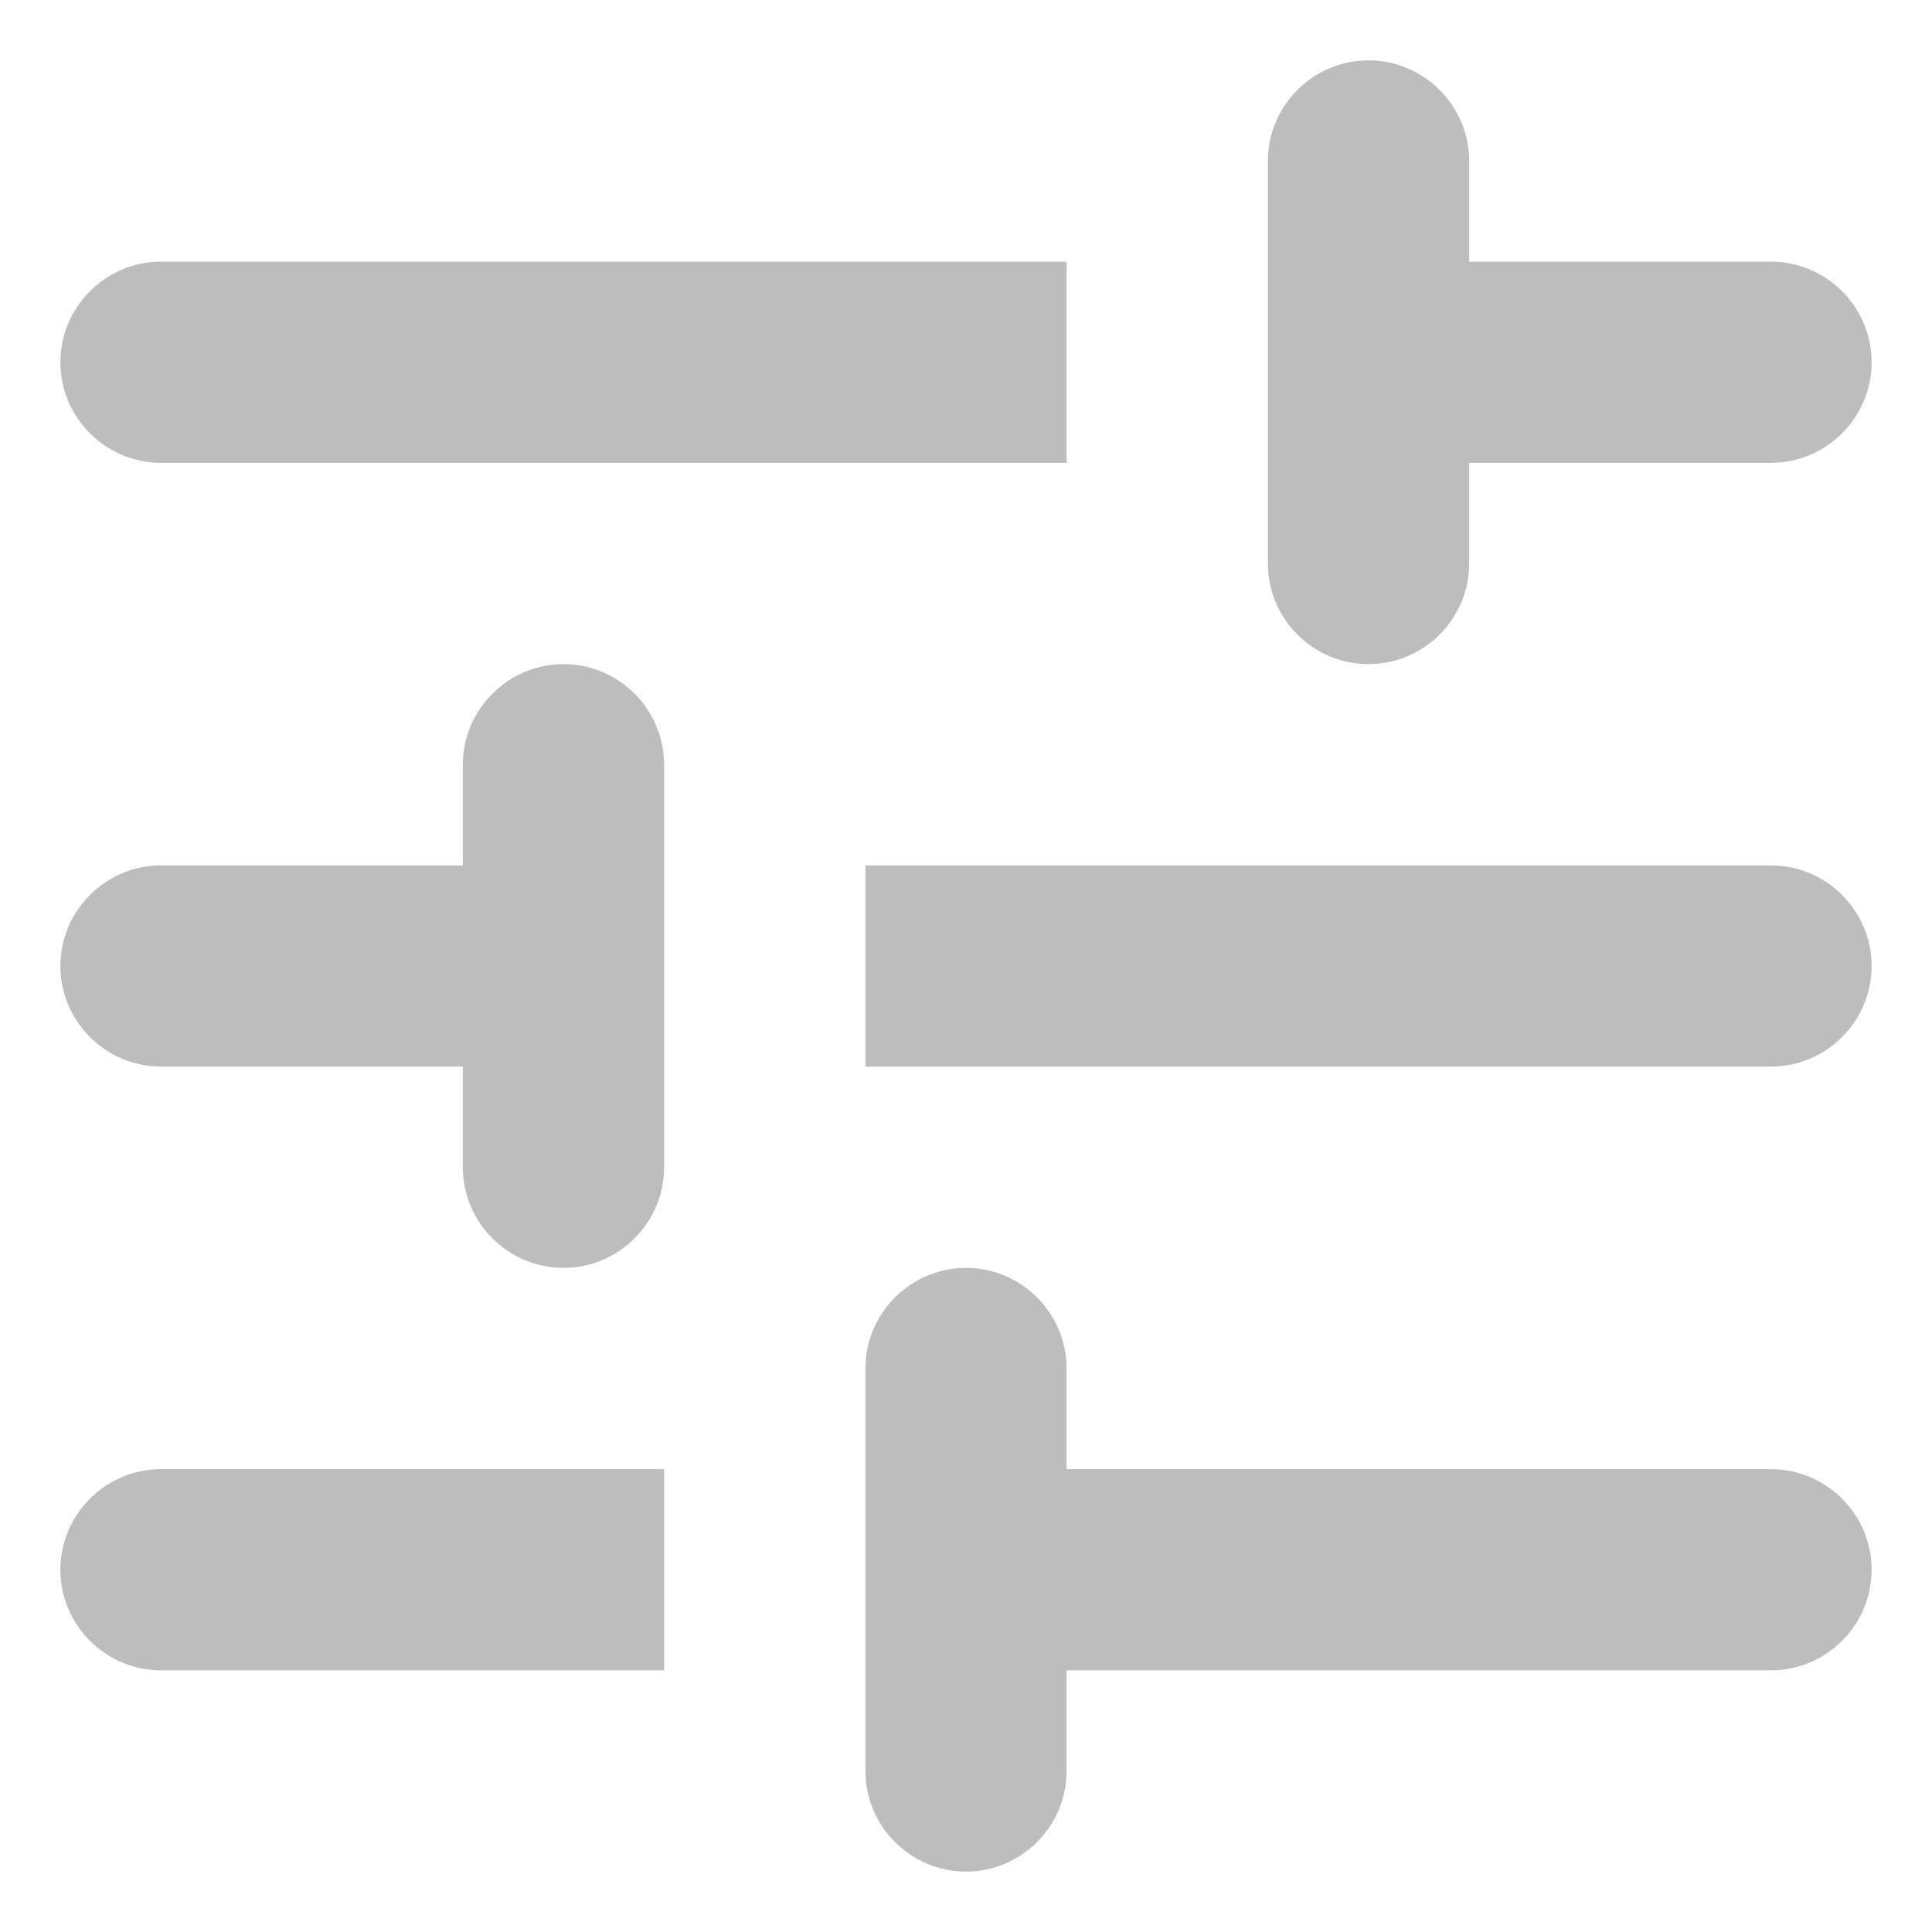 <svg width="16" height="16" viewBox="0 0 16 16" fill="none" xmlns="http://www.w3.org/2000/svg">
<path d="M0.5 13C0.5 13.458 0.875 13.833 1.333 13.833H5.5V12.167H1.333C0.875 12.167 0.5 12.542 0.5 13ZM0.5 3C0.5 3.458 0.875 3.833 1.333 3.833H8.833V2.167H1.333C0.875 2.167 0.5 2.542 0.5 3ZM8.833 14.667V13.833H14.667C15.125 13.833 15.5 13.458 15.5 13C15.5 12.542 15.125 12.167 14.667 12.167H8.833V11.333C8.833 10.875 8.458 10.5 8 10.5C7.542 10.5 7.167 10.875 7.167 11.333V14.667C7.167 15.125 7.542 15.5 8 15.5C8.458 15.5 8.833 15.125 8.833 14.667ZM3.833 6.333V7.167H1.333C0.875 7.167 0.5 7.542 0.5 8C0.5 8.458 0.875 8.833 1.333 8.833H3.833V9.667C3.833 10.125 4.208 10.5 4.667 10.5C5.125 10.5 5.5 10.125 5.5 9.667V6.333C5.5 5.875 5.125 5.5 4.667 5.5C4.208 5.5 3.833 5.875 3.833 6.333ZM15.5 8C15.5 7.542 15.125 7.167 14.667 7.167H7.167V8.833H14.667C15.125 8.833 15.5 8.458 15.5 8ZM11.333 5.5C11.792 5.5 12.167 5.125 12.167 4.667V3.833H14.667C15.125 3.833 15.5 3.458 15.5 3C15.5 2.542 15.125 2.167 14.667 2.167H12.167V1.333C12.167 0.875 11.792 0.5 11.333 0.5C10.875 0.5 10.5 0.875 10.5 1.333V4.667C10.5 5.125 10.875 5.5 11.333 5.5Z" fill="#BDBDBD"/>
</svg>
